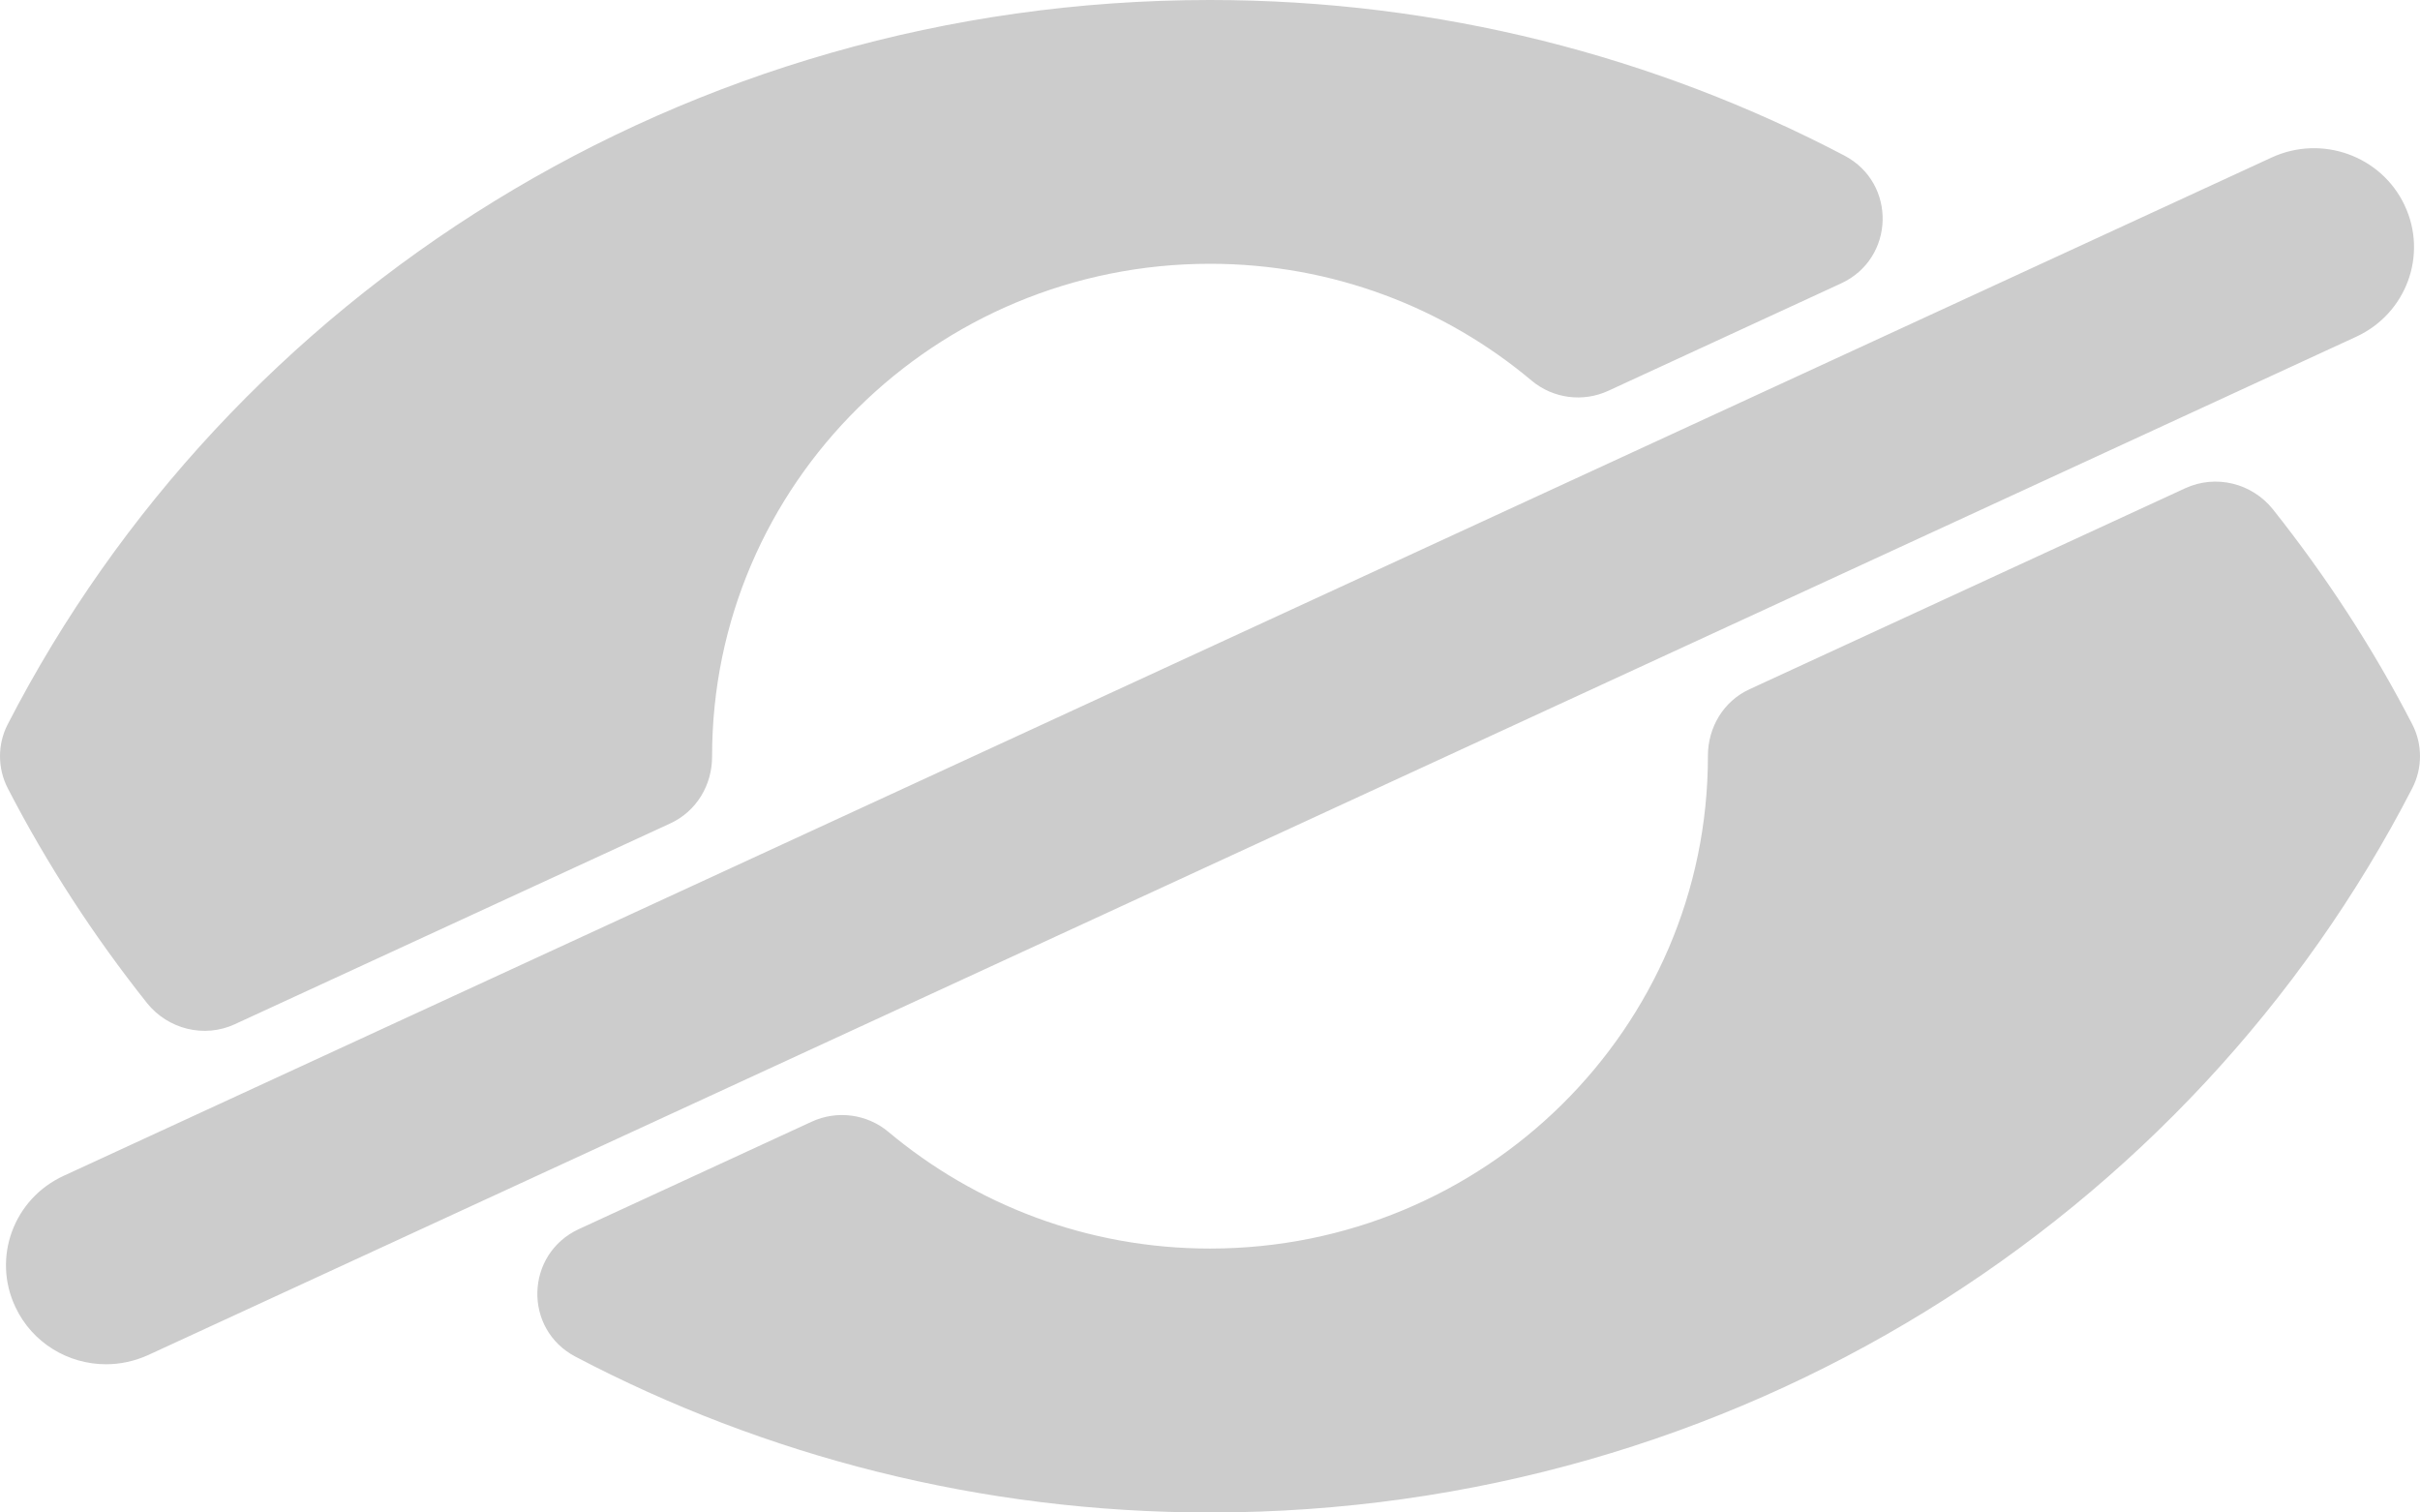 <?xml version="1.0" encoding="UTF-8"?>
<svg width="16px" height="10px" viewBox="0 0 16 10" version="1.1" xmlns="http://www.w3.org/2000/svg" xmlns:xlink="http://www.w3.org/1999/xlink">
    <!-- Generator: Sketch 49.3 (51167) - http://www.bohemiancoding.com/sketch -->
    <title>icon-登录注册-眼睛关闭</title>
    <desc>Created with Sketch.</desc>
    <defs></defs>
    <g id="主要页面" stroke="none" stroke-width="1" fill="none" fill-rule="evenodd">
        <g id="切图" transform="translate(-220, -1260)" fill="#CCCCCC">
            <path d="M235.898,1261.357 C235.744,1261.03 235.351,1260.889 235.02,1261.041 L220.421,1267.774 C220.09,1267.926 219.947,1268.315 220.102,1268.642 C220.214,1268.88 220.452,1269.02 220.701,1269.02 C220.795,1269.02 220.889,1269 220.98,1268.959 L235.579,1262.226 C235.91,1262.073 236.053,1261.684 235.898,1261.357 Z M234.448,1263.228 L231.567,1264.557 C231.395,1264.636 231.292,1264.809 231.292,1264.997 L231.292,1265 C231.292,1266.798 229.818,1268.255 228,1268.255 C227.189,1268.255 226.447,1267.964 225.873,1267.483 C225.732,1267.365 225.534,1267.339 225.367,1267.416 L223.828,1268.126 C223.472,1268.29 223.458,1268.788 223.805,1268.97 C225.054,1269.626 226.482,1270 228,1270 C231.478,1270 234.488,1268.051 235.949,1265.211 C236.017,1265.079 236.017,1264.92 235.949,1264.789 C235.689,1264.285 235.379,1263.81 235.028,1263.368 C234.889,1263.194 234.65,1263.135 234.448,1263.228 Z M224.434,1265.443 C224.605,1265.363 224.708,1265.191 224.708,1265.003 L224.708,1265 C224.708,1263.202 226.182,1261.744 228,1261.744 C228.811,1261.744 229.553,1262.035 230.127,1262.517 C230.268,1262.635 230.466,1262.661 230.633,1262.584 L232.172,1261.874 C232.528,1261.71 232.542,1261.212 232.195,1261.029 C230.946,1260.374 229.518,1260 228,1260 C224.522,1260 221.512,1261.949 220.051,1264.789 C219.983,1264.92 219.983,1265.079 220.051,1265.211 C220.311,1265.715 220.621,1266.19 220.972,1266.632 C221.111,1266.805 221.35,1266.865 221.552,1266.772 L224.434,1265.443 Z" id="icon-登录注册-眼睛关闭"></path>
        </g>
    </g>
</svg>